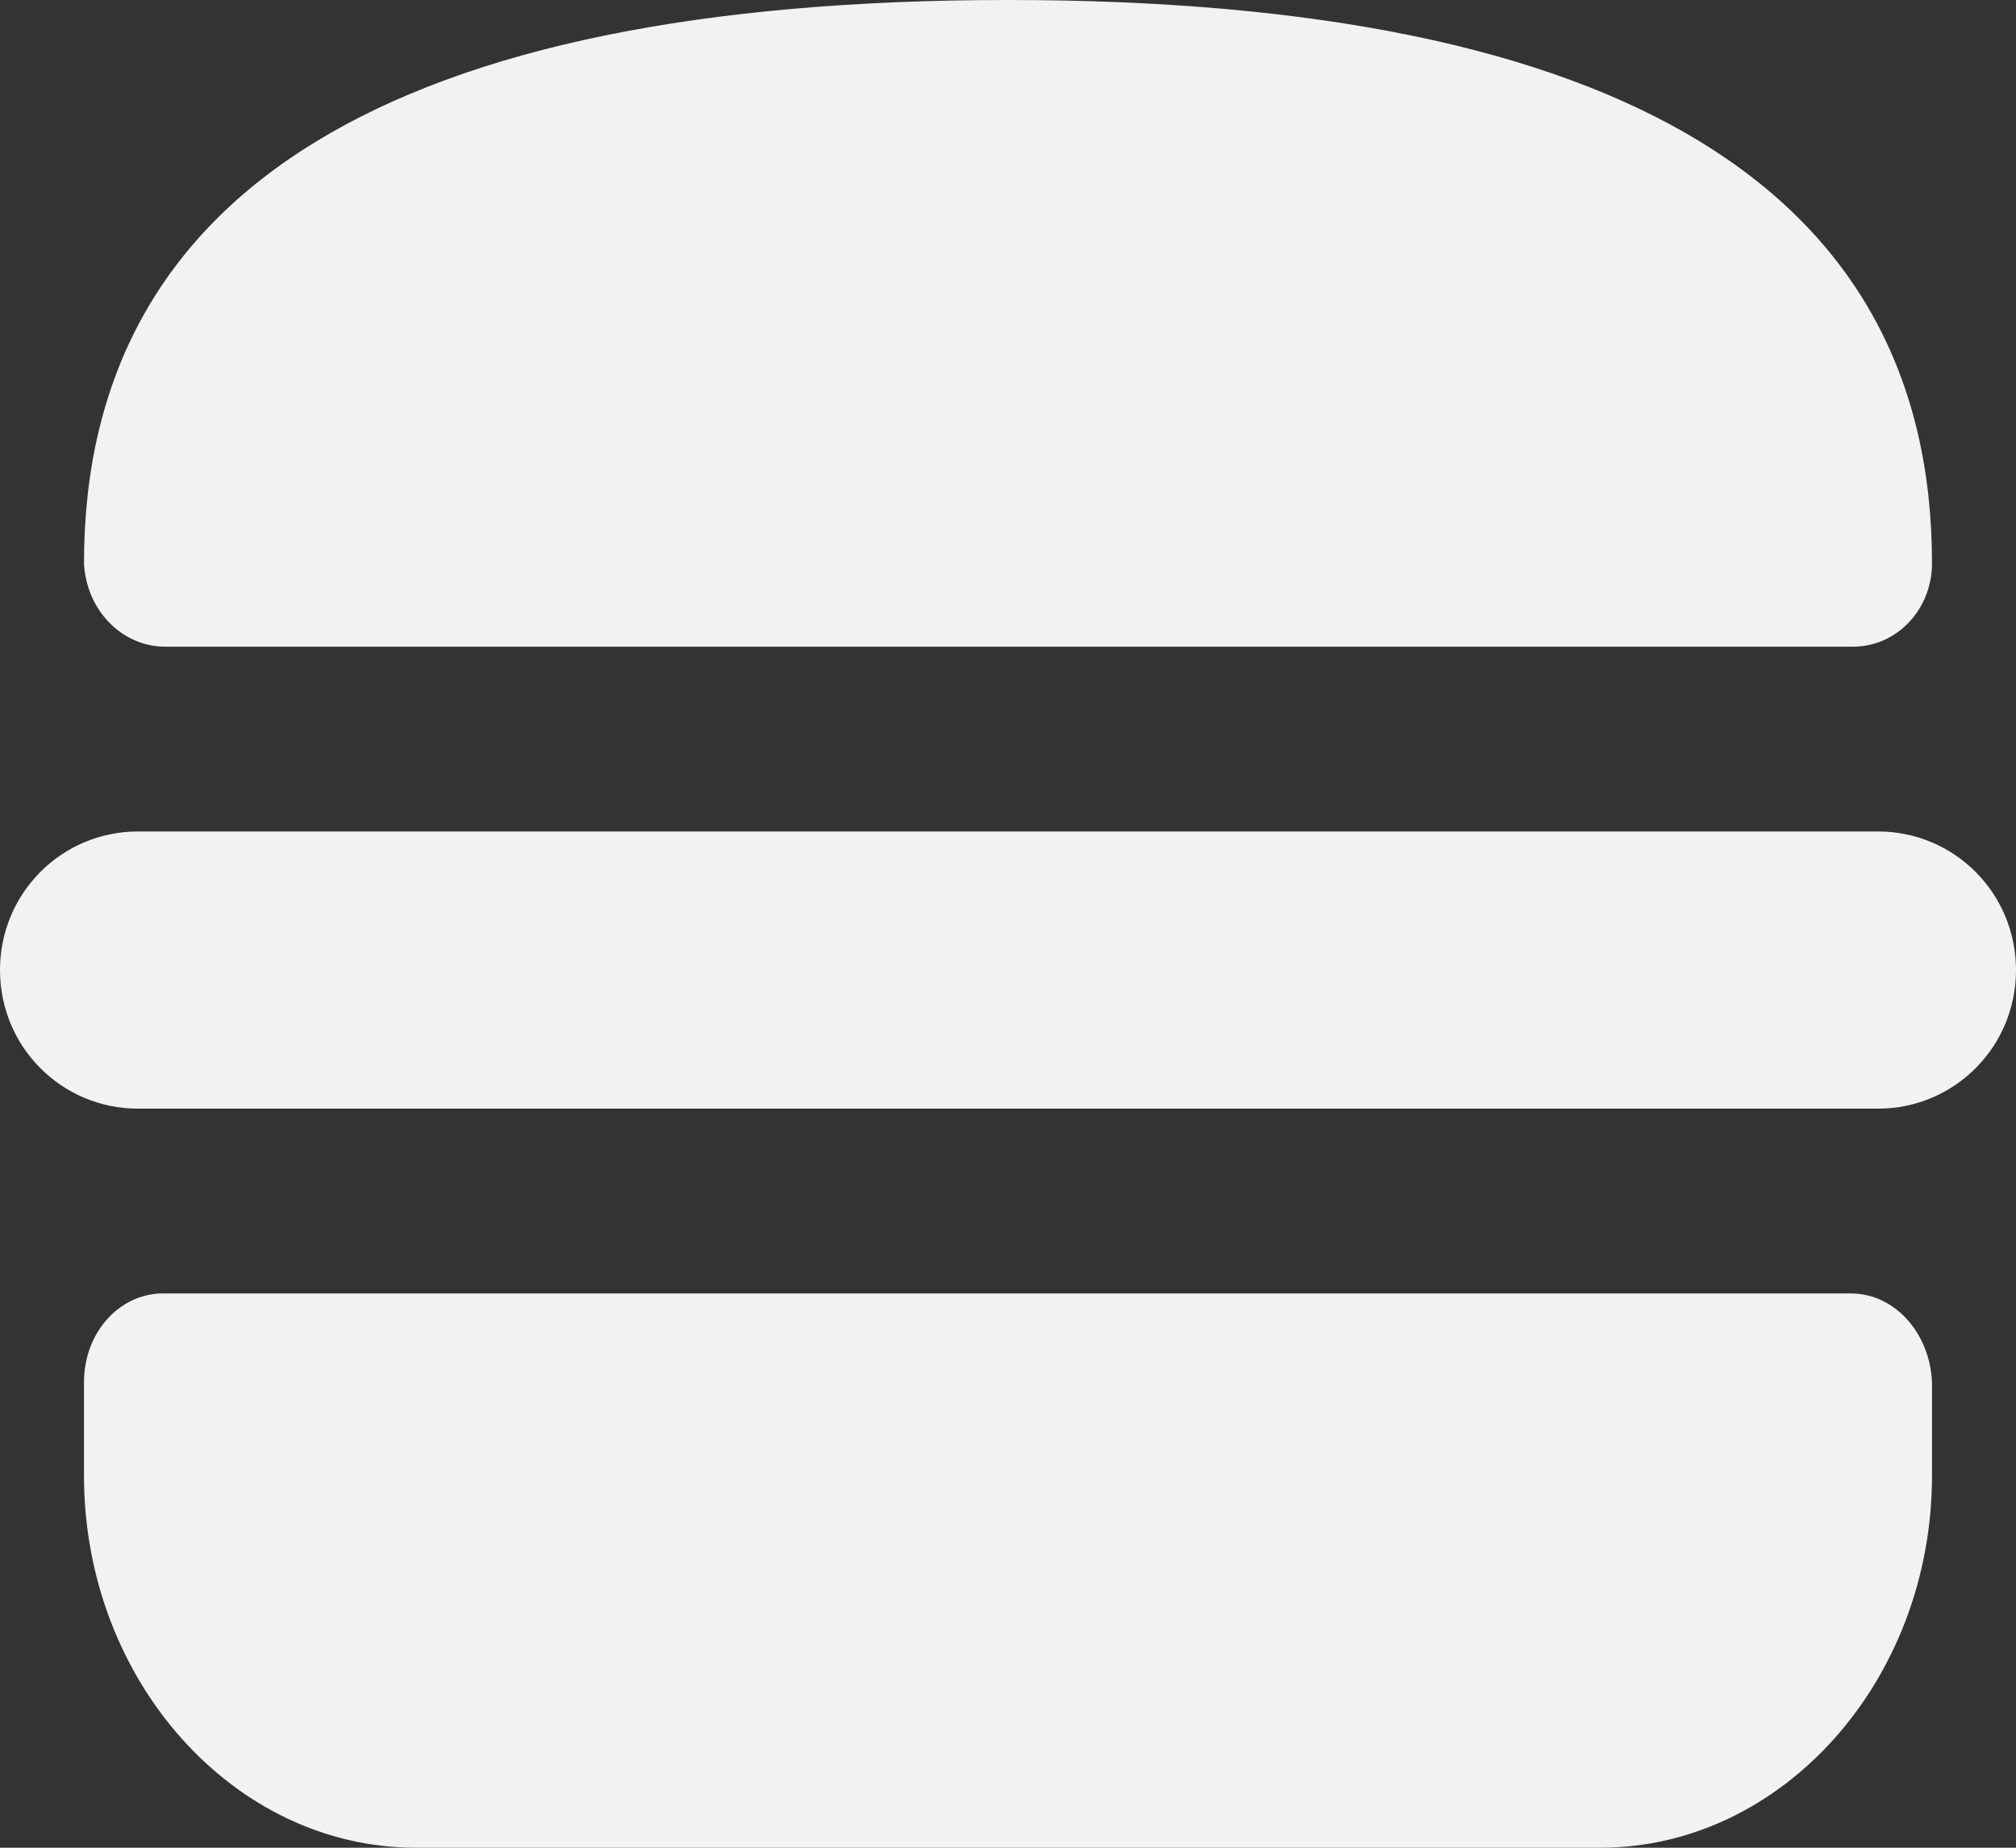 <svg width="24" height="22" viewBox="0 0 24 22" fill="none" xmlns="http://www.w3.org/2000/svg">
<rect x="0" y="0" width="24" height="22" fill="#333333" stroke="none"/>
<path fill-rule="evenodd" clip-rule="evenodd" d="M22.057 7.7H1.969C1.445 7.7 1.026 7.258 1 6.706C1 2.263 4.693 0 12 0C19.307 0 23 2.263 23 6.706C23 7.258 22.581 7.7 22.057 7.7ZM24 11.55C24 10.636 23.267 9.9 22.358 9.9H1.642C0.733 9.9 0 10.636 0 11.55C0 12.464 0.733 13.2 1.642 13.2H22.358C23.267 13.2 24 12.464 24 11.55ZM22.032 15.4H1.942C1.419 15.4 1 15.869 1 16.456V17.571C1 20.005 2.779 22 4.95 22H19.05C21.221 22 23 20.005 23 17.571V16.456C22.974 15.869 22.555 15.4 22.032 15.4Z" fill="#F2F2F3"/>
</svg>
